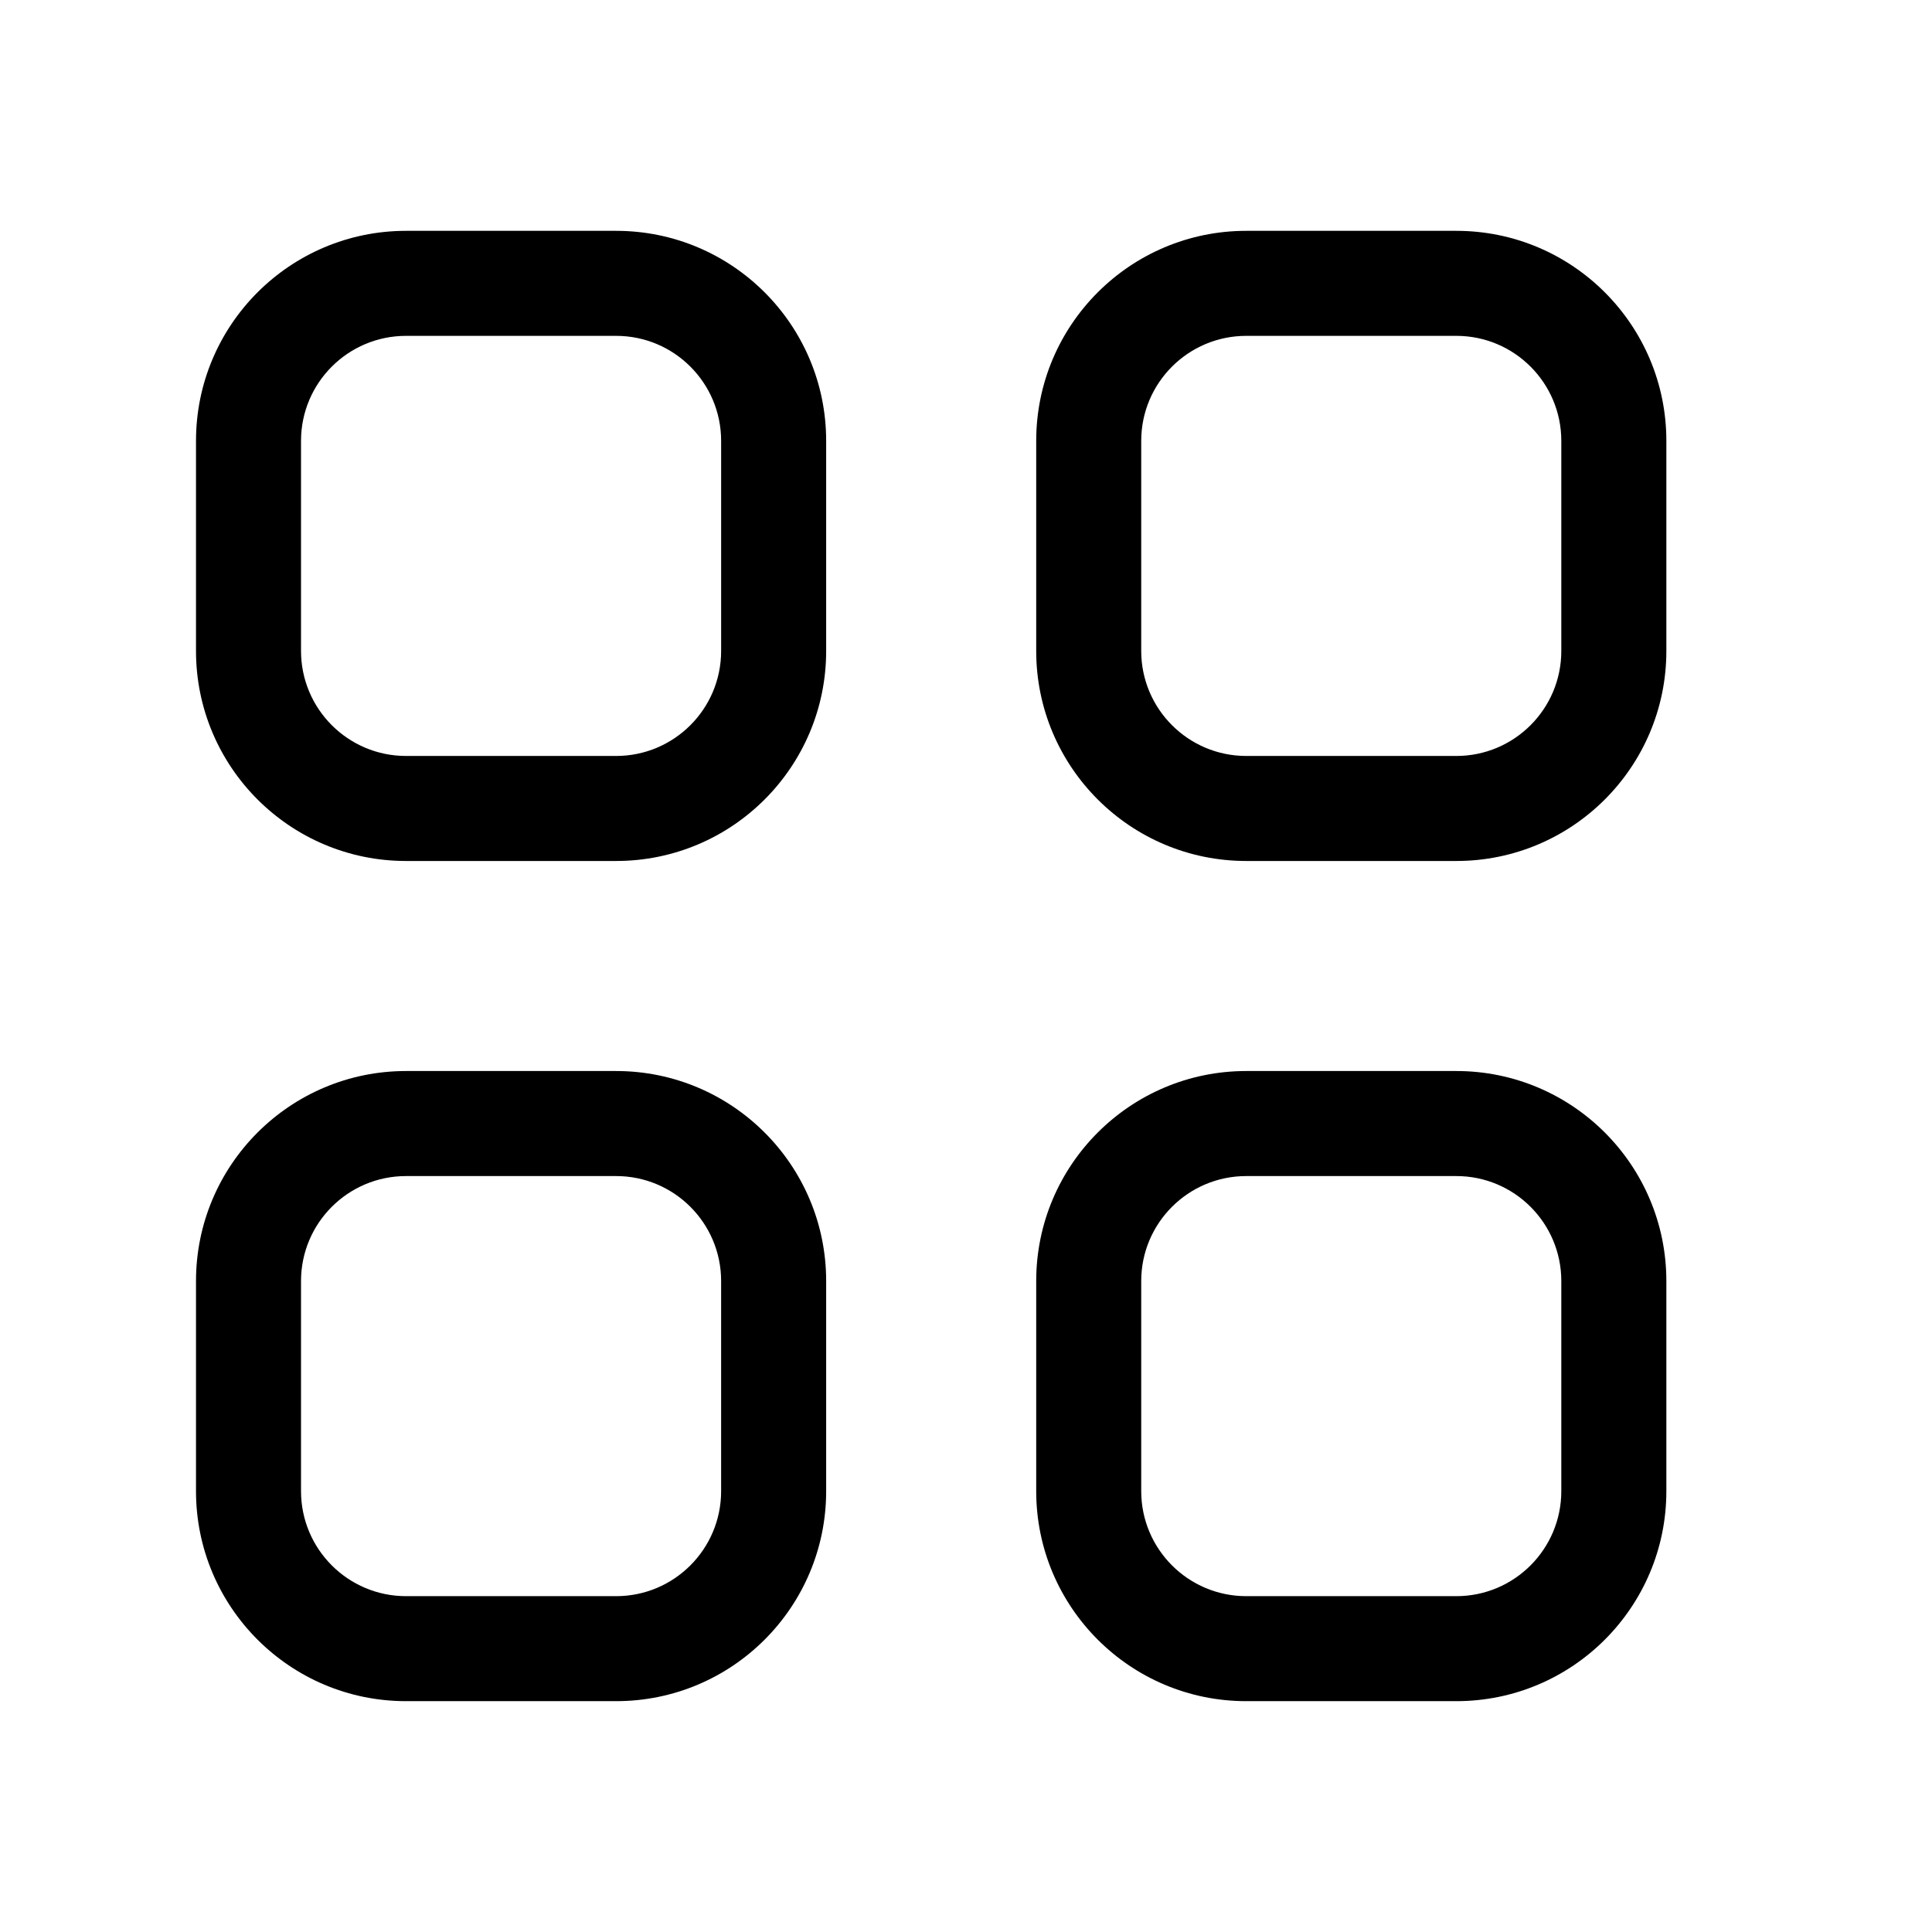 <svg class="icon" viewBox="0 0 1024 1024" xmlns="http://www.w3.org/2000/svg" width="200" height="200"><defs><style/></defs><path d="M771.876 901.652H660.54c-61.475 0-111.329-49.838-111.329-111.329v-111.33c0-61.48 49.854-111.328 111.33-111.328h111.334c61.48 0 111.33 49.848 111.33 111.329v111.33c0 61.485-49.85 111.328-111.33 111.328zm55.65-222.663c0-30.74-24.915-55.65-55.65-55.65H660.54c-30.735 0-55.67 24.91-55.67 55.65v111.33c0 30.75 24.935 55.68 55.67 55.68h111.335c30.735 0 55.65-24.93 55.65-55.68v-111.33zm-55.65-556.641c61.48 0 111.33 49.848 111.33 111.329V345.01c0 61.481-49.85 111.33-111.33 111.33H660.54c-61.475 0-111.329-49.844-111.329-111.33V233.677c0-61.481 49.854-111.33 111.33-111.33m166.983 111.33c0-30.74-24.914-55.665-55.65-55.665H660.542c-30.735 0-55.67 24.92-55.67 55.665V345.01c0 30.74 24.935 55.665 55.67 55.665h111.335c30.735 0 55.65-24.924 55.65-55.665V233.677zM326.538 901.652H215.22c-61.486 0-111.334-49.838-111.334-111.329v-111.33c0-61.48 49.848-111.328 111.334-111.328h111.32c61.5 0 111.344 49.848 111.344 111.329v111.33c0 61.485-49.838 111.328-111.345 111.328zm55.675-222.663c0-30.74-24.914-55.65-55.675-55.65H215.22c-30.745 0-55.67 24.91-55.67 55.65v111.33c0 30.75 24.92 55.68 55.67 55.68h111.32c30.76 0 55.674-24.93 55.674-55.68v-111.33zm-55.675-556.641c61.502 0 111.345 49.848 111.345 111.329V345.01c0 61.481-49.843 111.33-111.345 111.33H215.22c-61.486 0-111.334-49.844-111.334-111.33V233.677c0-61.481 49.848-111.33 111.334-111.33m166.994 111.33c0-30.74-24.914-55.665-55.675-55.665H215.22c-30.745 0-55.67 24.92-55.67 55.665V345.01c0 30.74 24.92 55.665 55.67 55.665h111.32c30.76 0 55.674-24.924 55.674-55.665V233.677z"/></svg>